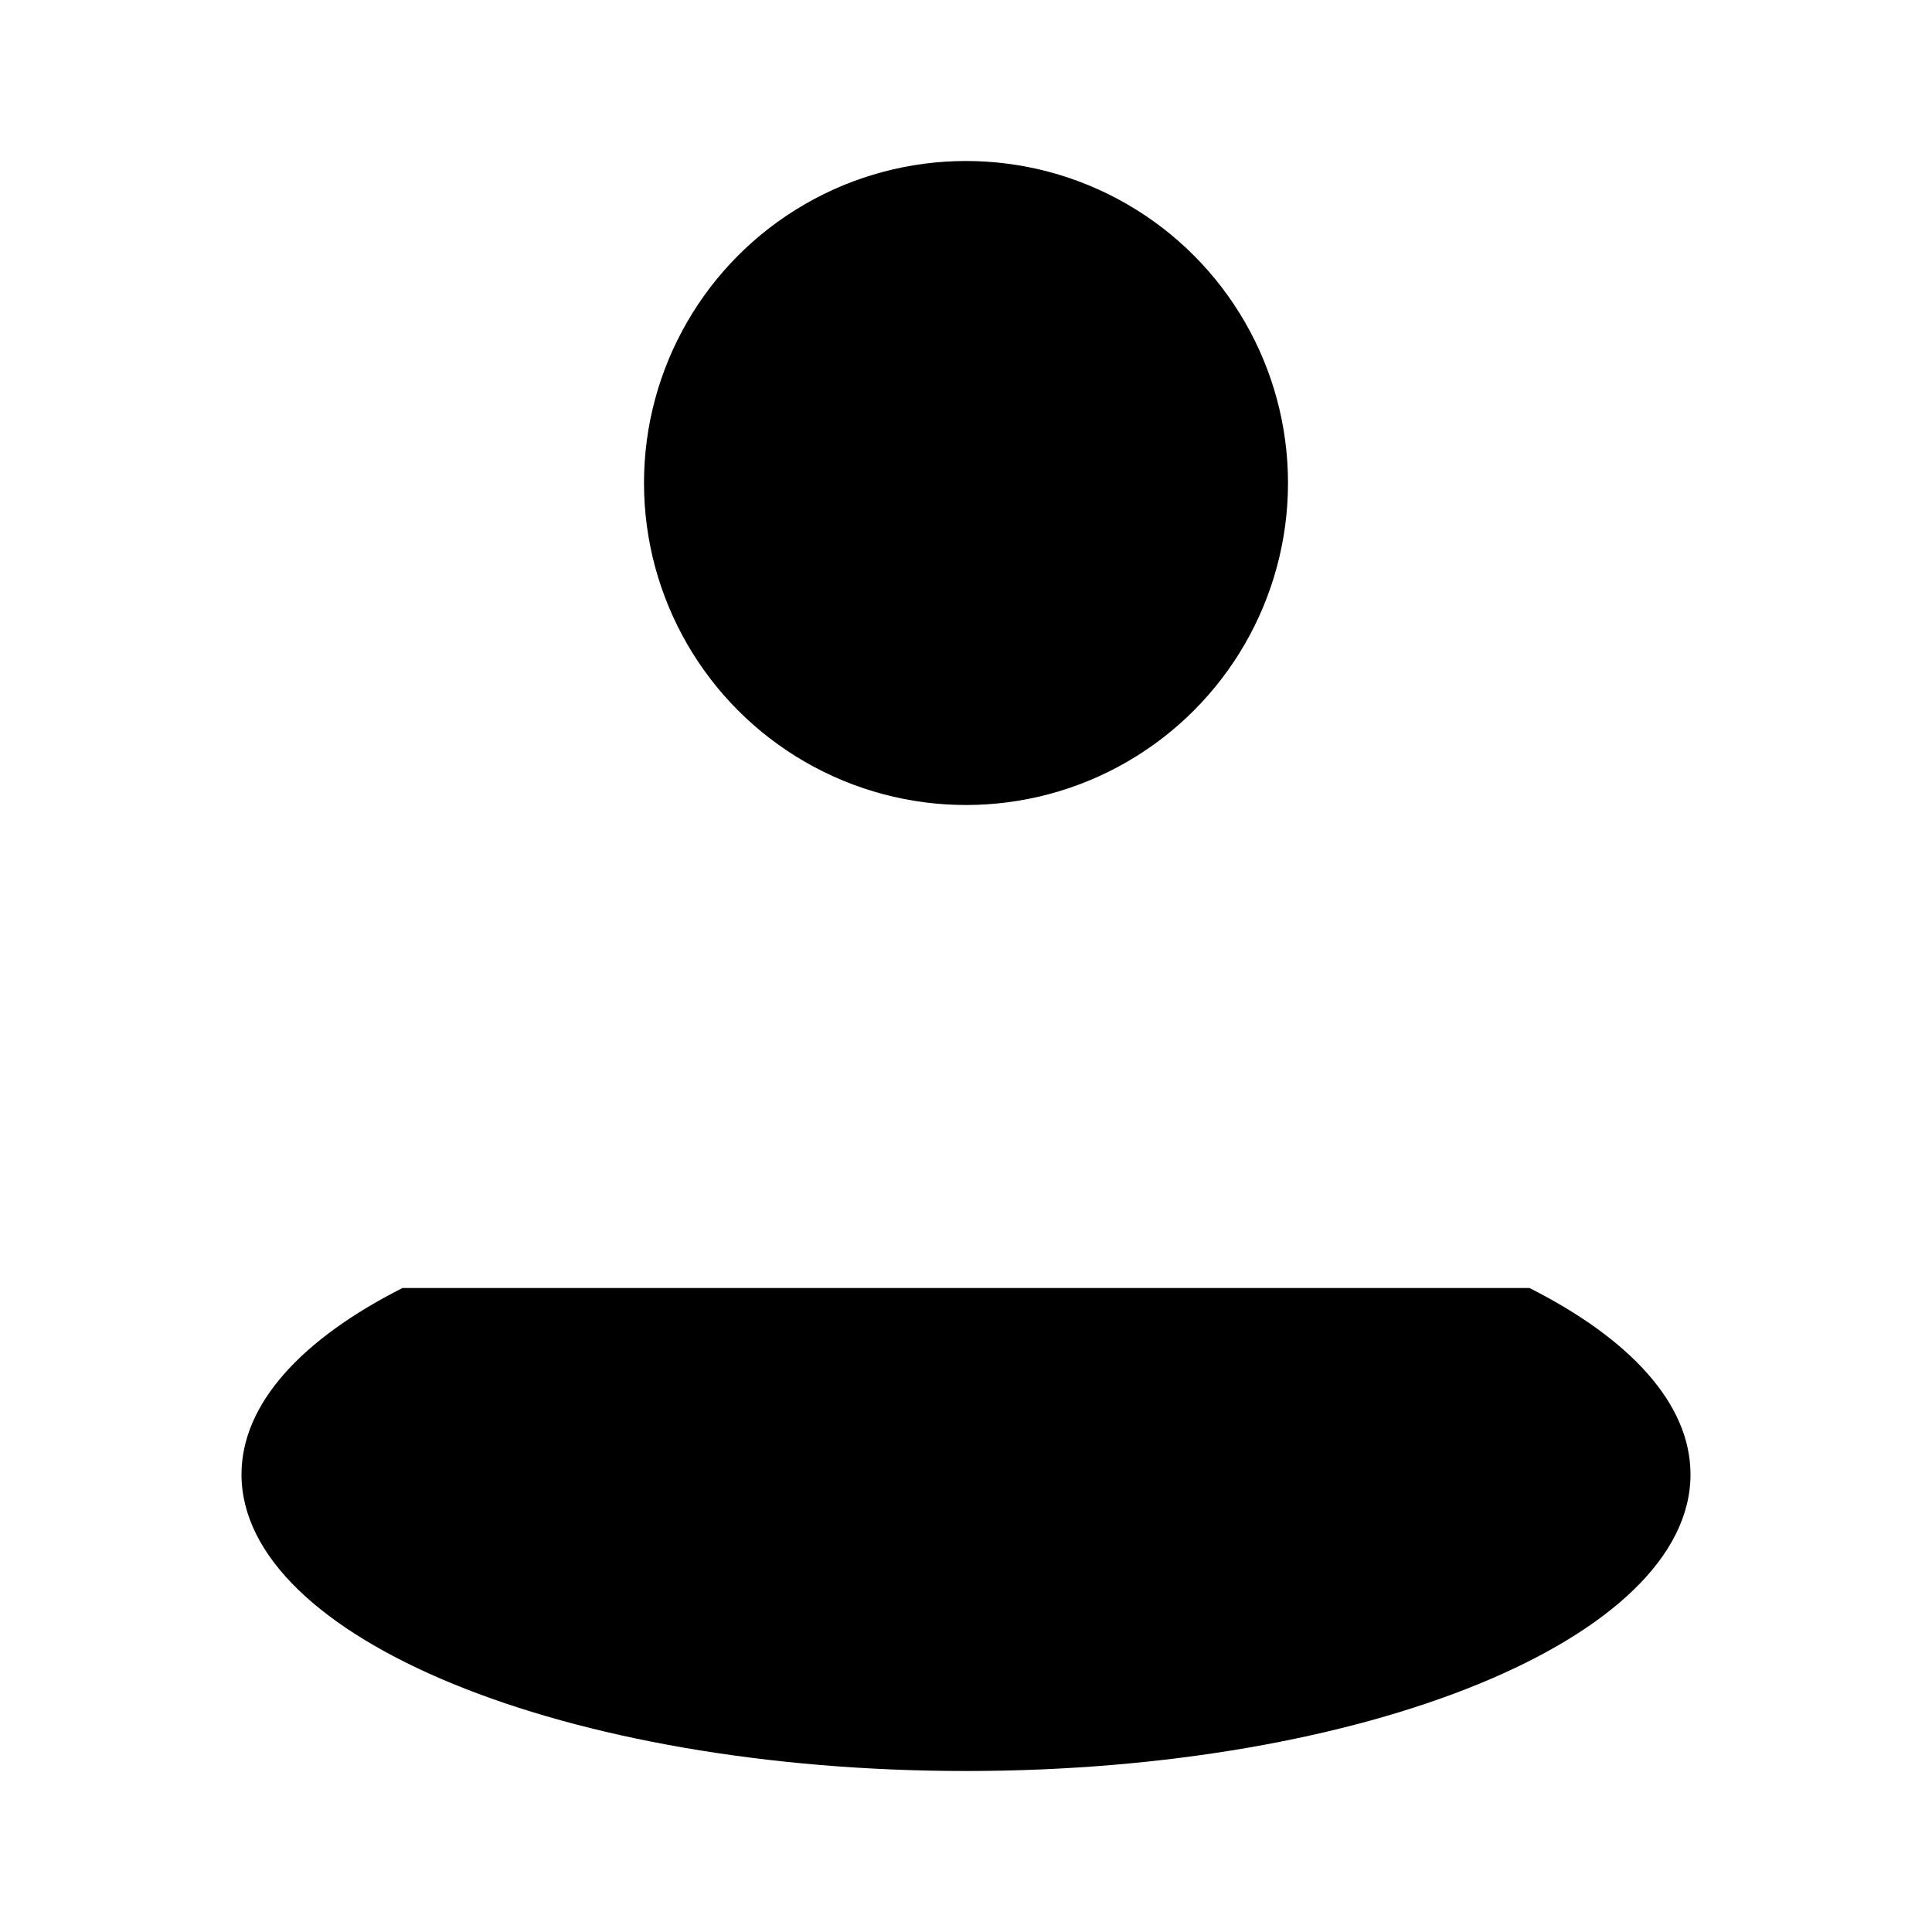 <svg viewBox="0 0 24 24" xmlns="http://www.w3.org/2000/svg"><path d="M5 16C3.749 16.633 3 17.439 3 18.316C3 20.351 7.029 22 12 22C16.971 22 21 20.351 21 18.316C21 17.439 20.251 16.633 19 16"/><path d="M12 10V17"/><circle cx="12" cy="6" r="4"/></svg>